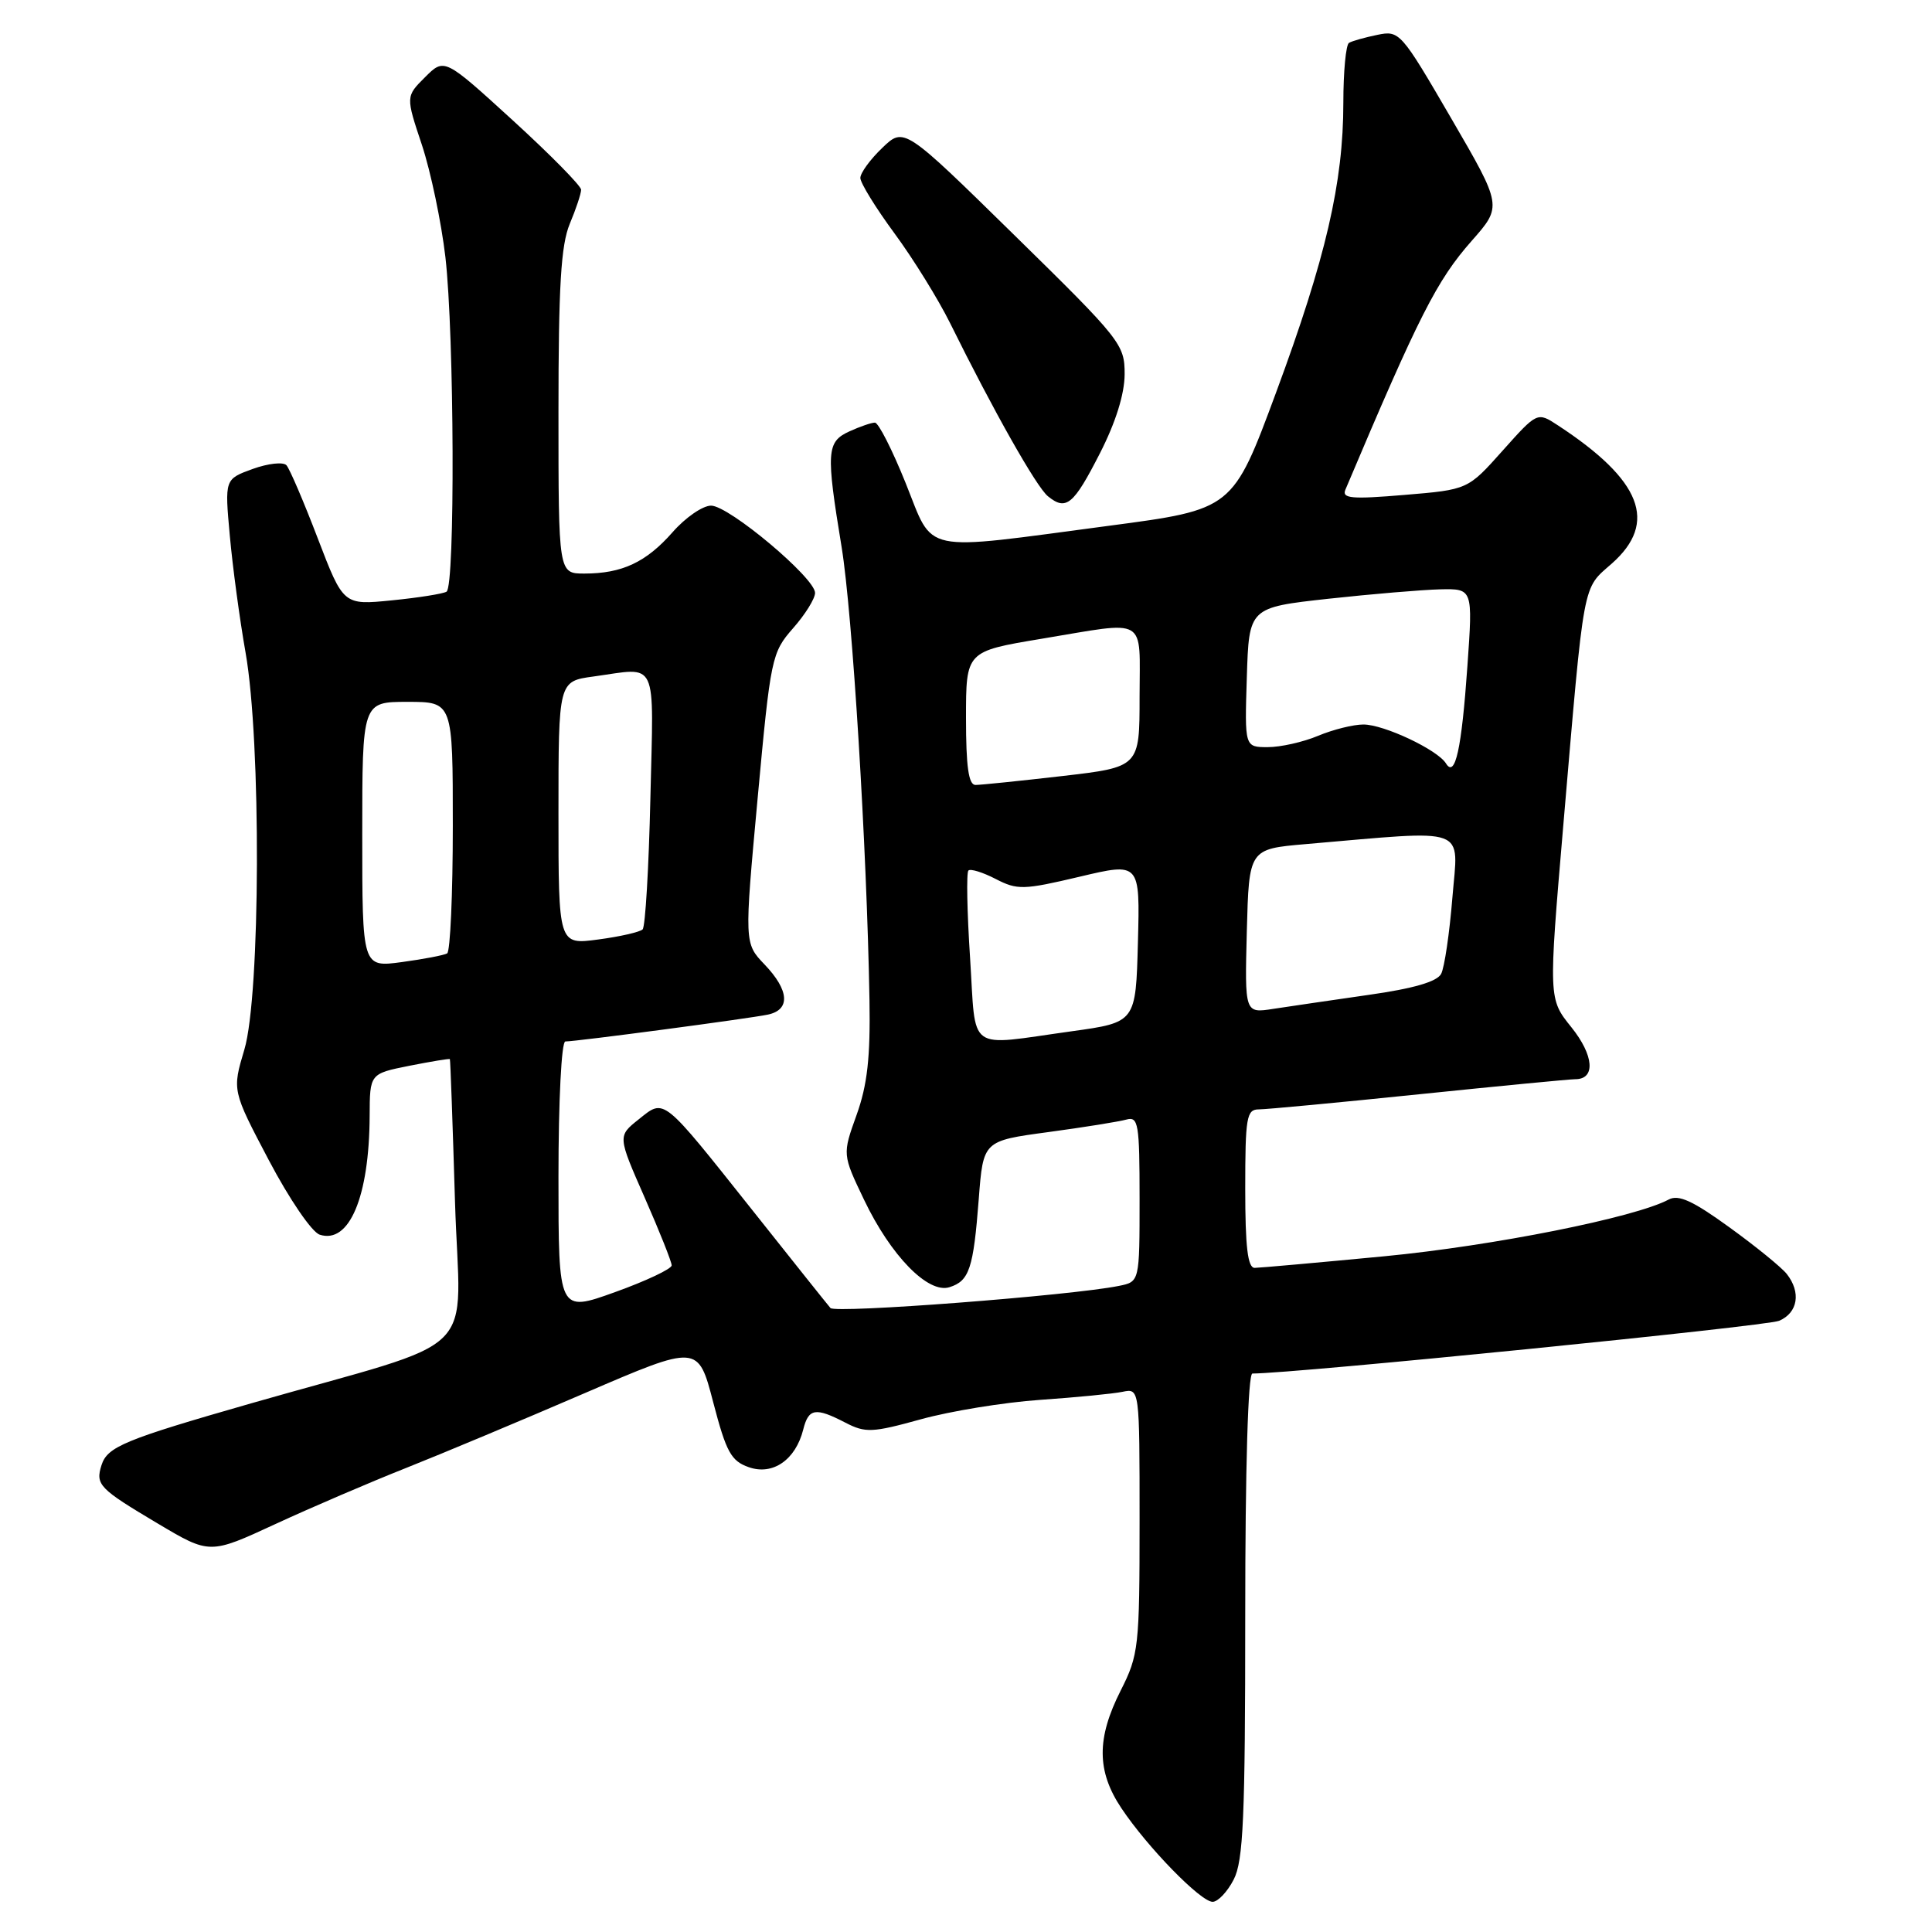 <?xml version="1.0" encoding="UTF-8" standalone="no"?>
<!DOCTYPE svg PUBLIC "-//W3C//DTD SVG 1.1//EN" "http://www.w3.org/Graphics/SVG/1.1/DTD/svg11.dtd" >
<svg xmlns="http://www.w3.org/2000/svg" xmlns:xlink="http://www.w3.org/1999/xlink" version="1.1" viewBox="0 0 256 256">
 <g >
 <path fill="currentColor"
d=" M 163.47 249.05 C 164.75 246.59 165.00 240.82 165.00 214.05 C 165.00 194.51 165.37 182.00 165.95 182.00 C 171.48 182.00 234.07 175.73 235.75 175.01 C 238.24 173.94 238.67 171.23 236.75 168.80 C 236.06 167.93 232.65 165.15 229.16 162.63 C 224.31 159.11 222.41 158.24 221.10 158.95 C 216.64 161.33 197.89 165.07 183.46 166.46 C 174.68 167.30 166.94 167.99 166.25 168.00 C 165.33 168.00 165.00 165.24 165.00 157.50 C 165.00 148.07 165.18 147.00 166.79 147.00 C 167.78 147.00 177.32 146.10 188.00 145.00 C 198.68 143.90 208.01 143.00 208.74 143.00 C 211.45 143.00 211.21 139.85 208.22 136.12 C 205.18 132.35 205.18 132.35 207.14 109.42 C 209.97 76.37 209.64 78.15 213.59 74.66 C 219.71 69.23 217.53 63.63 206.43 56.36 C 203.70 54.57 203.70 54.57 199.10 59.72 C 194.50 64.88 194.50 64.88 186.09 65.58 C 179.09 66.17 177.78 66.05 178.27 64.89 C 188.05 41.75 190.39 37.15 195.01 31.91 C 199.06 27.32 199.06 27.32 192.28 15.66 C 185.64 4.24 185.44 4.01 182.50 4.62 C 180.85 4.96 179.16 5.43 178.75 5.68 C 178.34 5.92 178.00 9.49 178.00 13.60 C 178.00 24.21 175.68 34.20 169.09 52.00 C 163.35 67.50 163.35 67.50 146.93 69.67 C 121.63 73.02 123.82 73.48 120.00 64.00 C 118.23 59.60 116.40 56.00 115.93 56.00 C 115.47 56.00 113.95 56.52 112.55 57.16 C 109.52 58.54 109.44 59.86 111.52 72.50 C 112.95 81.24 114.86 112.22 115.21 132.50 C 115.34 140.11 114.93 143.76 113.50 147.74 C 111.62 152.97 111.62 152.97 114.48 158.95 C 118.03 166.39 122.98 171.46 125.81 170.56 C 128.44 169.73 128.98 168.11 129.69 158.88 C 130.28 151.17 130.28 151.17 138.89 150.01 C 143.63 149.37 148.29 148.62 149.25 148.35 C 150.84 147.91 151.00 148.87 151.00 158.85 C 151.00 169.84 151.00 169.84 148.25 170.39 C 141.85 171.68 110.67 174.06 110.04 173.32 C 109.65 172.87 105.03 167.08 99.77 160.45 C 87.62 145.17 88.10 145.55 84.63 148.32 C 81.84 150.54 81.84 150.54 85.42 158.68 C 87.39 163.16 89.00 167.20 89.00 167.67 C 89.00 168.13 85.62 169.73 81.50 171.21 C 74.00 173.91 74.00 173.91 74.00 155.95 C 74.00 145.81 74.40 138.00 74.91 138.00 C 76.38 138.00 99.28 134.96 101.75 134.44 C 104.76 133.80 104.59 131.23 101.31 127.80 C 98.62 124.99 98.62 124.99 100.39 105.78 C 102.11 87.13 102.25 86.48 105.08 83.25 C 106.69 81.43 108.00 79.32 108.00 78.56 C 108.00 76.58 96.59 67.00 94.22 67.00 C 93.11 67.00 90.82 68.58 89.12 70.52 C 85.62 74.50 82.43 76.00 77.43 76.00 C 74.00 76.00 74.00 76.00 74.00 54.62 C 74.00 37.88 74.33 32.47 75.50 29.65 C 76.33 27.68 77.00 25.65 77.00 25.14 C 77.00 24.63 72.92 20.49 67.94 15.94 C 58.88 7.67 58.88 7.67 56.32 10.23 C 53.76 12.78 53.76 12.78 55.91 19.22 C 57.08 22.76 58.48 29.45 59.02 34.08 C 60.20 44.39 60.32 77.69 59.17 78.40 C 58.71 78.68 55.45 79.20 51.92 79.55 C 45.50 80.19 45.50 80.19 42.11 71.35 C 40.25 66.48 38.38 62.12 37.96 61.65 C 37.54 61.18 35.53 61.40 33.48 62.14 C 29.77 63.49 29.77 63.49 30.45 70.97 C 30.82 75.09 31.76 82.07 32.54 86.48 C 34.62 98.24 34.52 131.89 32.38 139.07 C 30.76 144.50 30.76 144.50 35.63 153.75 C 38.35 158.91 41.32 163.26 42.36 163.60 C 46.28 164.88 48.93 158.59 48.98 147.88 C 49.00 142.27 49.00 142.27 54.25 141.22 C 57.14 140.65 59.55 140.25 59.61 140.34 C 59.68 140.43 59.98 148.93 60.29 159.23 C 60.93 180.50 64.47 177.01 33.24 185.96 C 16.46 190.77 14.23 191.70 13.45 194.14 C 12.63 196.74 13.13 197.25 20.88 201.86 C 27.79 205.97 27.79 205.97 36.48 201.95 C 41.26 199.74 49.07 196.39 53.84 194.50 C 58.60 192.61 69.25 188.15 77.50 184.59 C 92.50 178.13 92.50 178.13 94.50 185.79 C 96.23 192.42 96.87 193.59 99.22 194.41 C 102.40 195.53 105.42 193.44 106.43 189.43 C 107.14 186.60 108.04 186.45 112.02 188.51 C 114.68 189.89 115.59 189.84 122.03 188.06 C 125.93 186.98 133.03 185.82 137.81 185.49 C 142.59 185.16 147.51 184.68 148.75 184.42 C 151.00 183.96 151.00 183.96 151.00 201.51 C 151.00 218.25 150.88 219.29 148.50 224.00 C 145.29 230.34 145.31 234.69 148.60 239.61 C 152.04 244.76 159.09 252.00 160.68 252.00 C 161.38 252.00 162.64 250.67 163.47 249.05 Z  M 145.75 60.05 C 147.83 55.98 149.01 52.22 149.02 49.59 C 149.03 45.64 148.55 45.02 134.41 31.16 C 119.79 16.82 119.79 16.82 116.90 19.60 C 115.30 21.13 114.00 22.92 114.00 23.58 C 114.00 24.24 116.04 27.55 118.53 30.93 C 121.02 34.31 124.32 39.65 125.88 42.79 C 131.62 54.41 137.34 64.54 138.86 65.76 C 141.27 67.72 142.25 66.91 145.75 60.05 Z  M 128.54 126.92 C 128.14 120.83 128.04 115.62 128.32 115.35 C 128.59 115.08 130.21 115.58 131.92 116.46 C 134.80 117.95 135.60 117.93 143.05 116.17 C 151.06 114.27 151.06 114.27 150.78 124.87 C 150.50 135.47 150.50 135.47 142.00 136.65 C 127.91 138.60 129.36 139.65 128.54 126.92 Z  M 165.21 123.38 C 165.50 112.50 165.50 112.50 173.00 111.85 C 194.92 109.97 193.23 109.35 192.45 118.93 C 192.07 123.64 191.40 128.19 190.96 129.04 C 190.42 130.08 187.28 130.99 181.33 131.83 C 176.47 132.53 170.80 133.36 168.71 133.68 C 164.93 134.27 164.93 134.27 165.21 123.38 Z  M 48.00 110.59 C 48.00 93.00 48.00 93.00 54.00 93.00 C 60.00 93.00 60.00 93.00 60.00 109.44 C 60.00 118.48 59.66 126.08 59.25 126.33 C 58.84 126.57 56.14 127.09 53.25 127.48 C 48.00 128.19 48.00 128.19 48.00 110.59 Z  M 74.00 107.73 C 74.00 90.27 74.00 90.27 78.64 89.64 C 87.30 88.45 86.61 86.97 86.18 105.75 C 85.97 114.96 85.51 122.79 85.15 123.15 C 84.79 123.50 82.14 124.11 79.25 124.49 C 74.00 125.19 74.00 125.19 74.00 107.73 Z  M 128.00 95.15 C 128.00 86.31 128.00 86.31 137.95 84.65 C 152.27 82.28 151.00 81.53 151.00 92.32 C 151.00 101.64 151.00 101.64 140.75 102.83 C 135.11 103.48 129.94 104.01 129.25 104.01 C 128.34 104.00 128.00 101.56 128.00 95.15 Z  M 191.60 101.16 C 190.48 99.35 183.38 96.00 180.66 96.00 C 179.33 96.00 176.63 96.67 174.65 97.50 C 172.68 98.33 169.68 99.00 167.99 99.00 C 164.92 99.00 164.92 99.00 165.21 89.75 C 165.50 80.50 165.50 80.50 176.00 79.34 C 181.78 78.71 188.45 78.15 190.83 78.09 C 195.16 78.00 195.16 78.00 194.44 88.25 C 193.67 99.26 192.82 103.14 191.60 101.16 Z "/>
</g>
</svg>